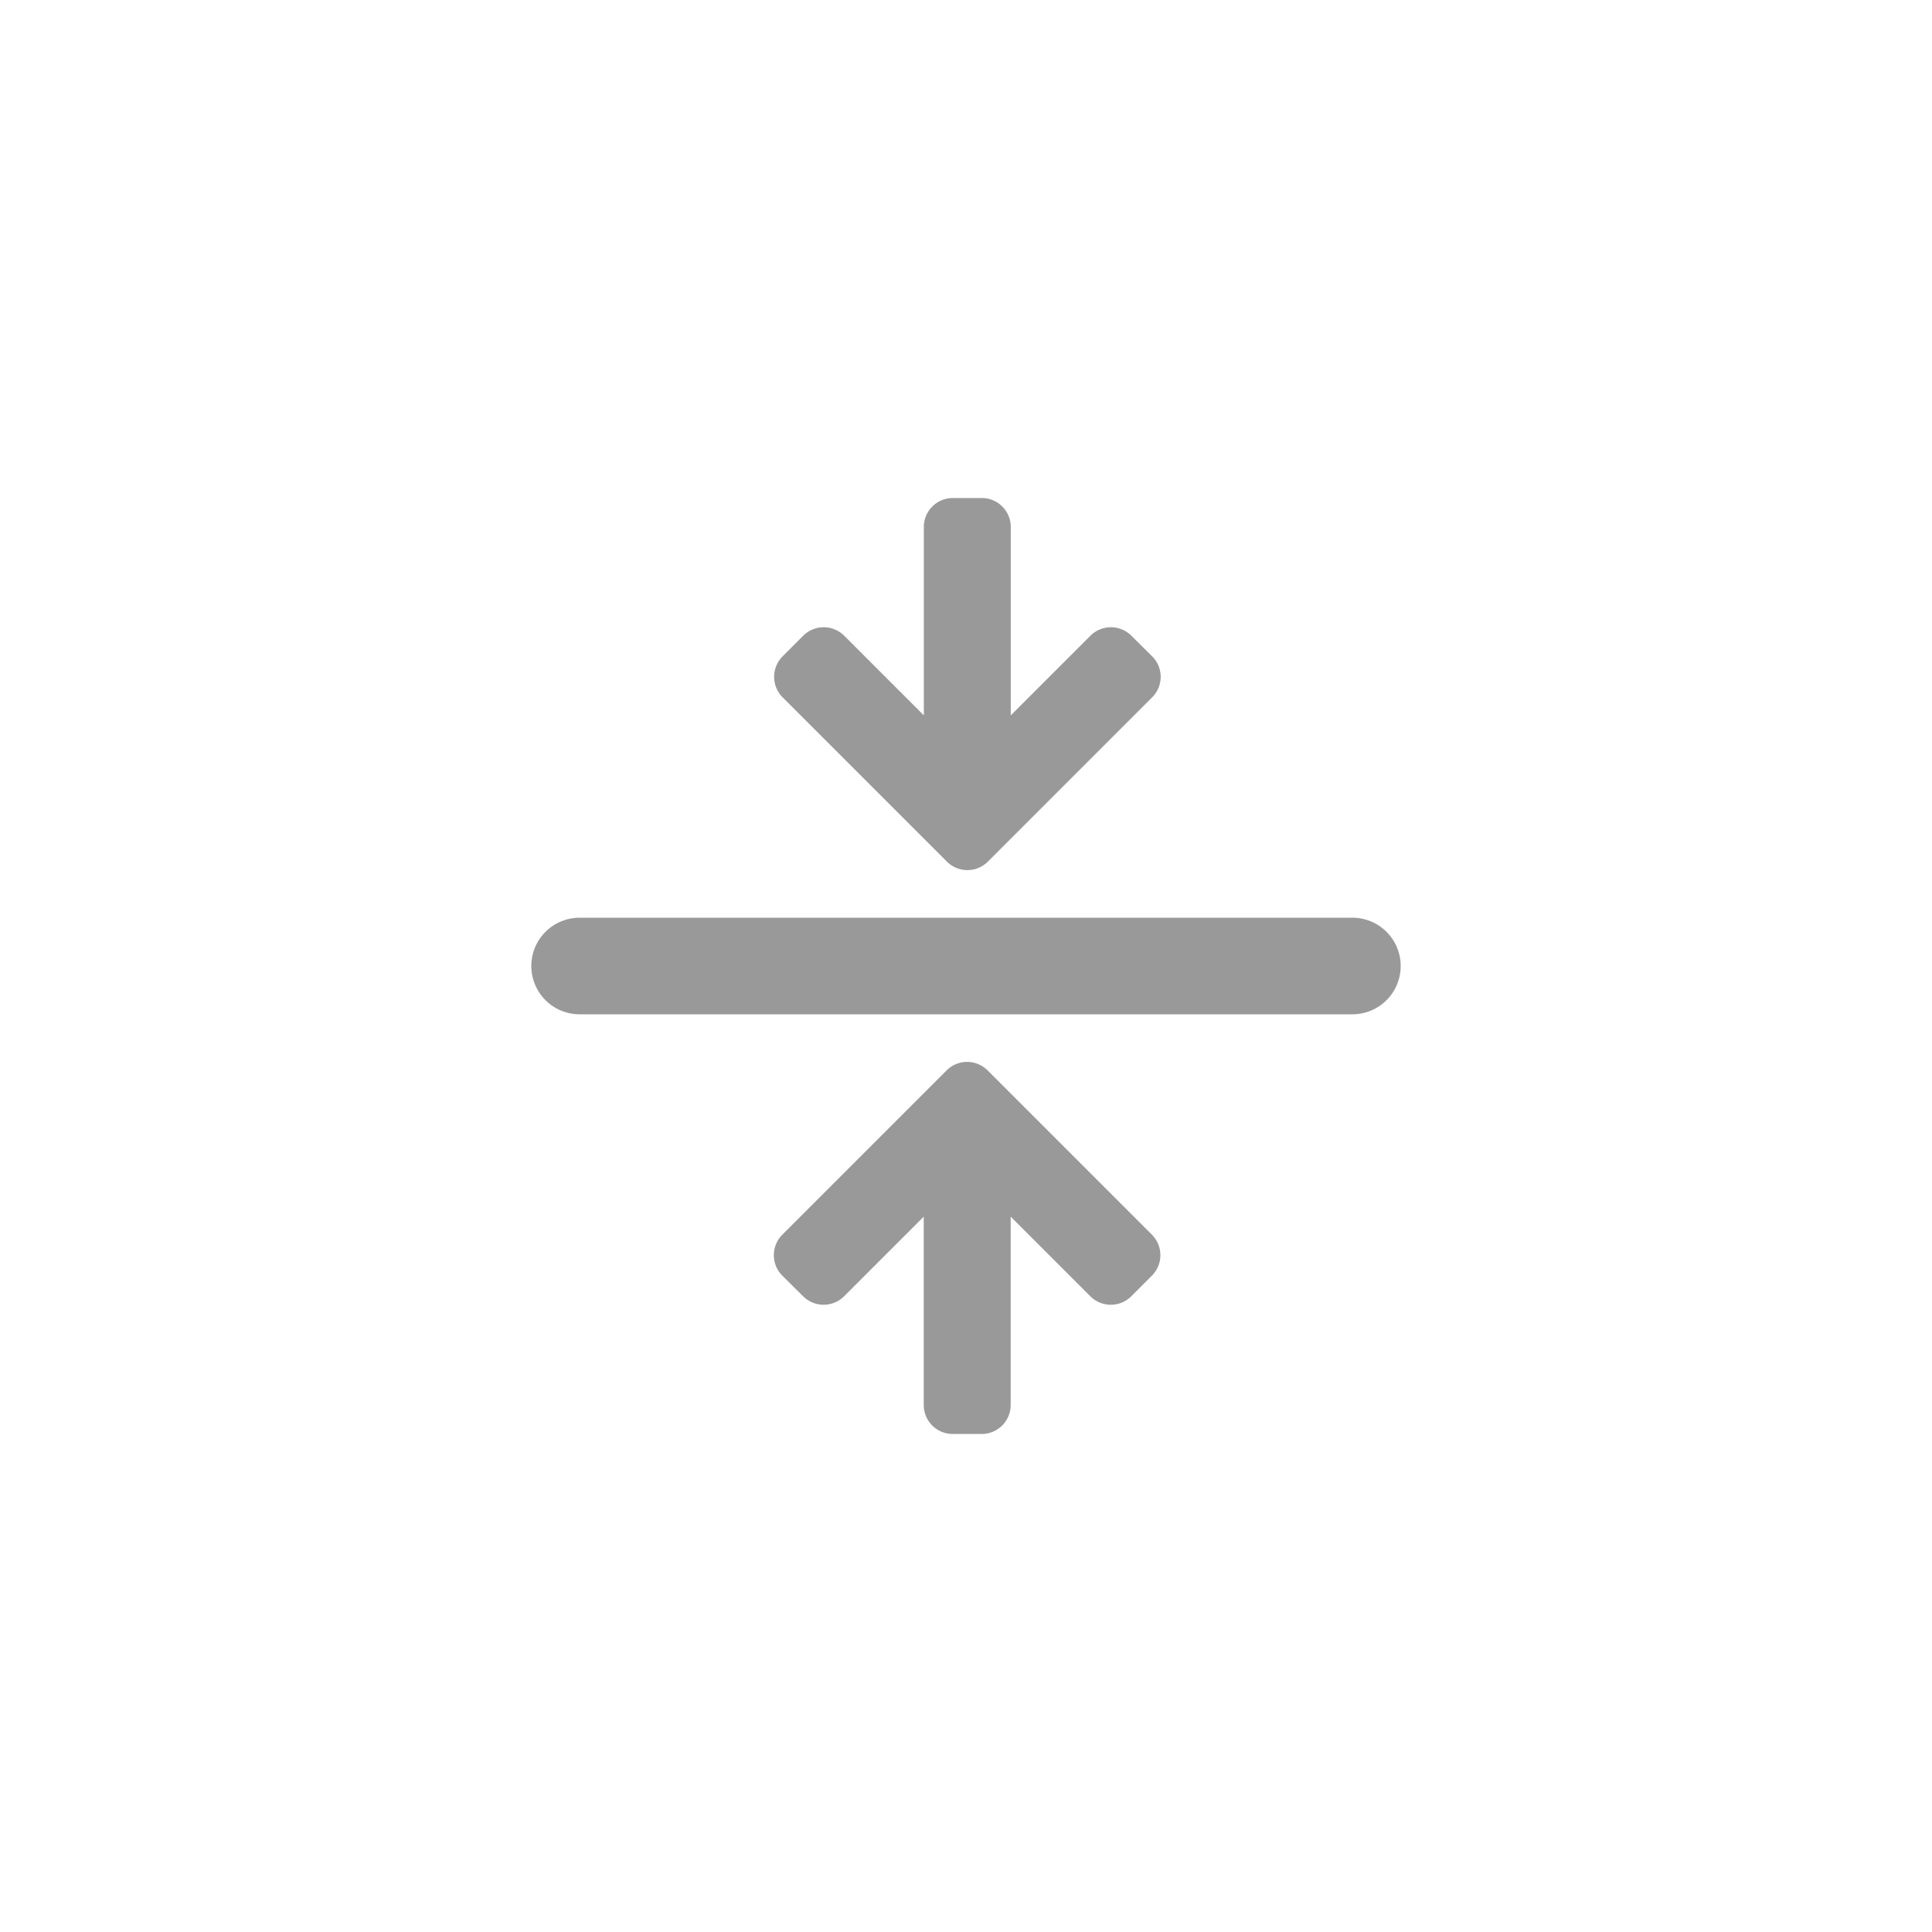 <svg xmlns="http://www.w3.org/2000/svg" xmlns:xlink="http://www.w3.org/1999/xlink" width="40" height="40" viewBox="0 0 40 40">
    <defs>
        <clipPath id="clip-path">
            <rect id="Rectangle_532" data-name="Rectangle 532" width="40" height="40" transform="translate(872 872)" fill="none"/>
        </clipPath>
    </defs>
    <g id="Group_435" data-name="Group 435" transform="translate(-872 -872)">
        <g id="Group_434" data-name="Group 434" clip-path="url(#clip-path)">
            <path id="Path_535" data-name="Path 535" d="M895.425,885.163a.6.6,0,0,0-.85,0l-1.648,1.648v-3.9a.6.6,0,0,0-.6-.6h-.6a.6.6,0,0,0-.6.6v3.9l-1.648-1.648a.6.6,0,0,0-.85,0l-.425.425a.6.6,0,0,0,0,.85l3.4,3.4a.6.6,0,0,0,.85,0l3.4-3.4a.6.6,0,0,0,0-.85Z" fill="#999"/>
            <path id="Path_536" data-name="Path 536" d="M888.627,898.837a.6.6,0,0,0,.85,0l1.648-1.648v3.9a.6.6,0,0,0,.6.6h.6a.6.6,0,0,0,.6-.6v-3.9l1.648,1.648a.6.6,0,0,0,.85,0l.425-.425a.6.6,0,0,0,0-.85l-3.4-3.4a.6.6,0,0,0-.85,0l-3.4,3.4a.6.6,0,0,0,0,.85Z" fill="#999"/>
            <line id="Line_51" data-name="Line 51" x2="16" transform="translate(884 892)" fill="none" stroke="#999" stroke-linecap="round" stroke-linejoin="round" stroke-width="2"/>
        </g>
    </g>
</svg>
